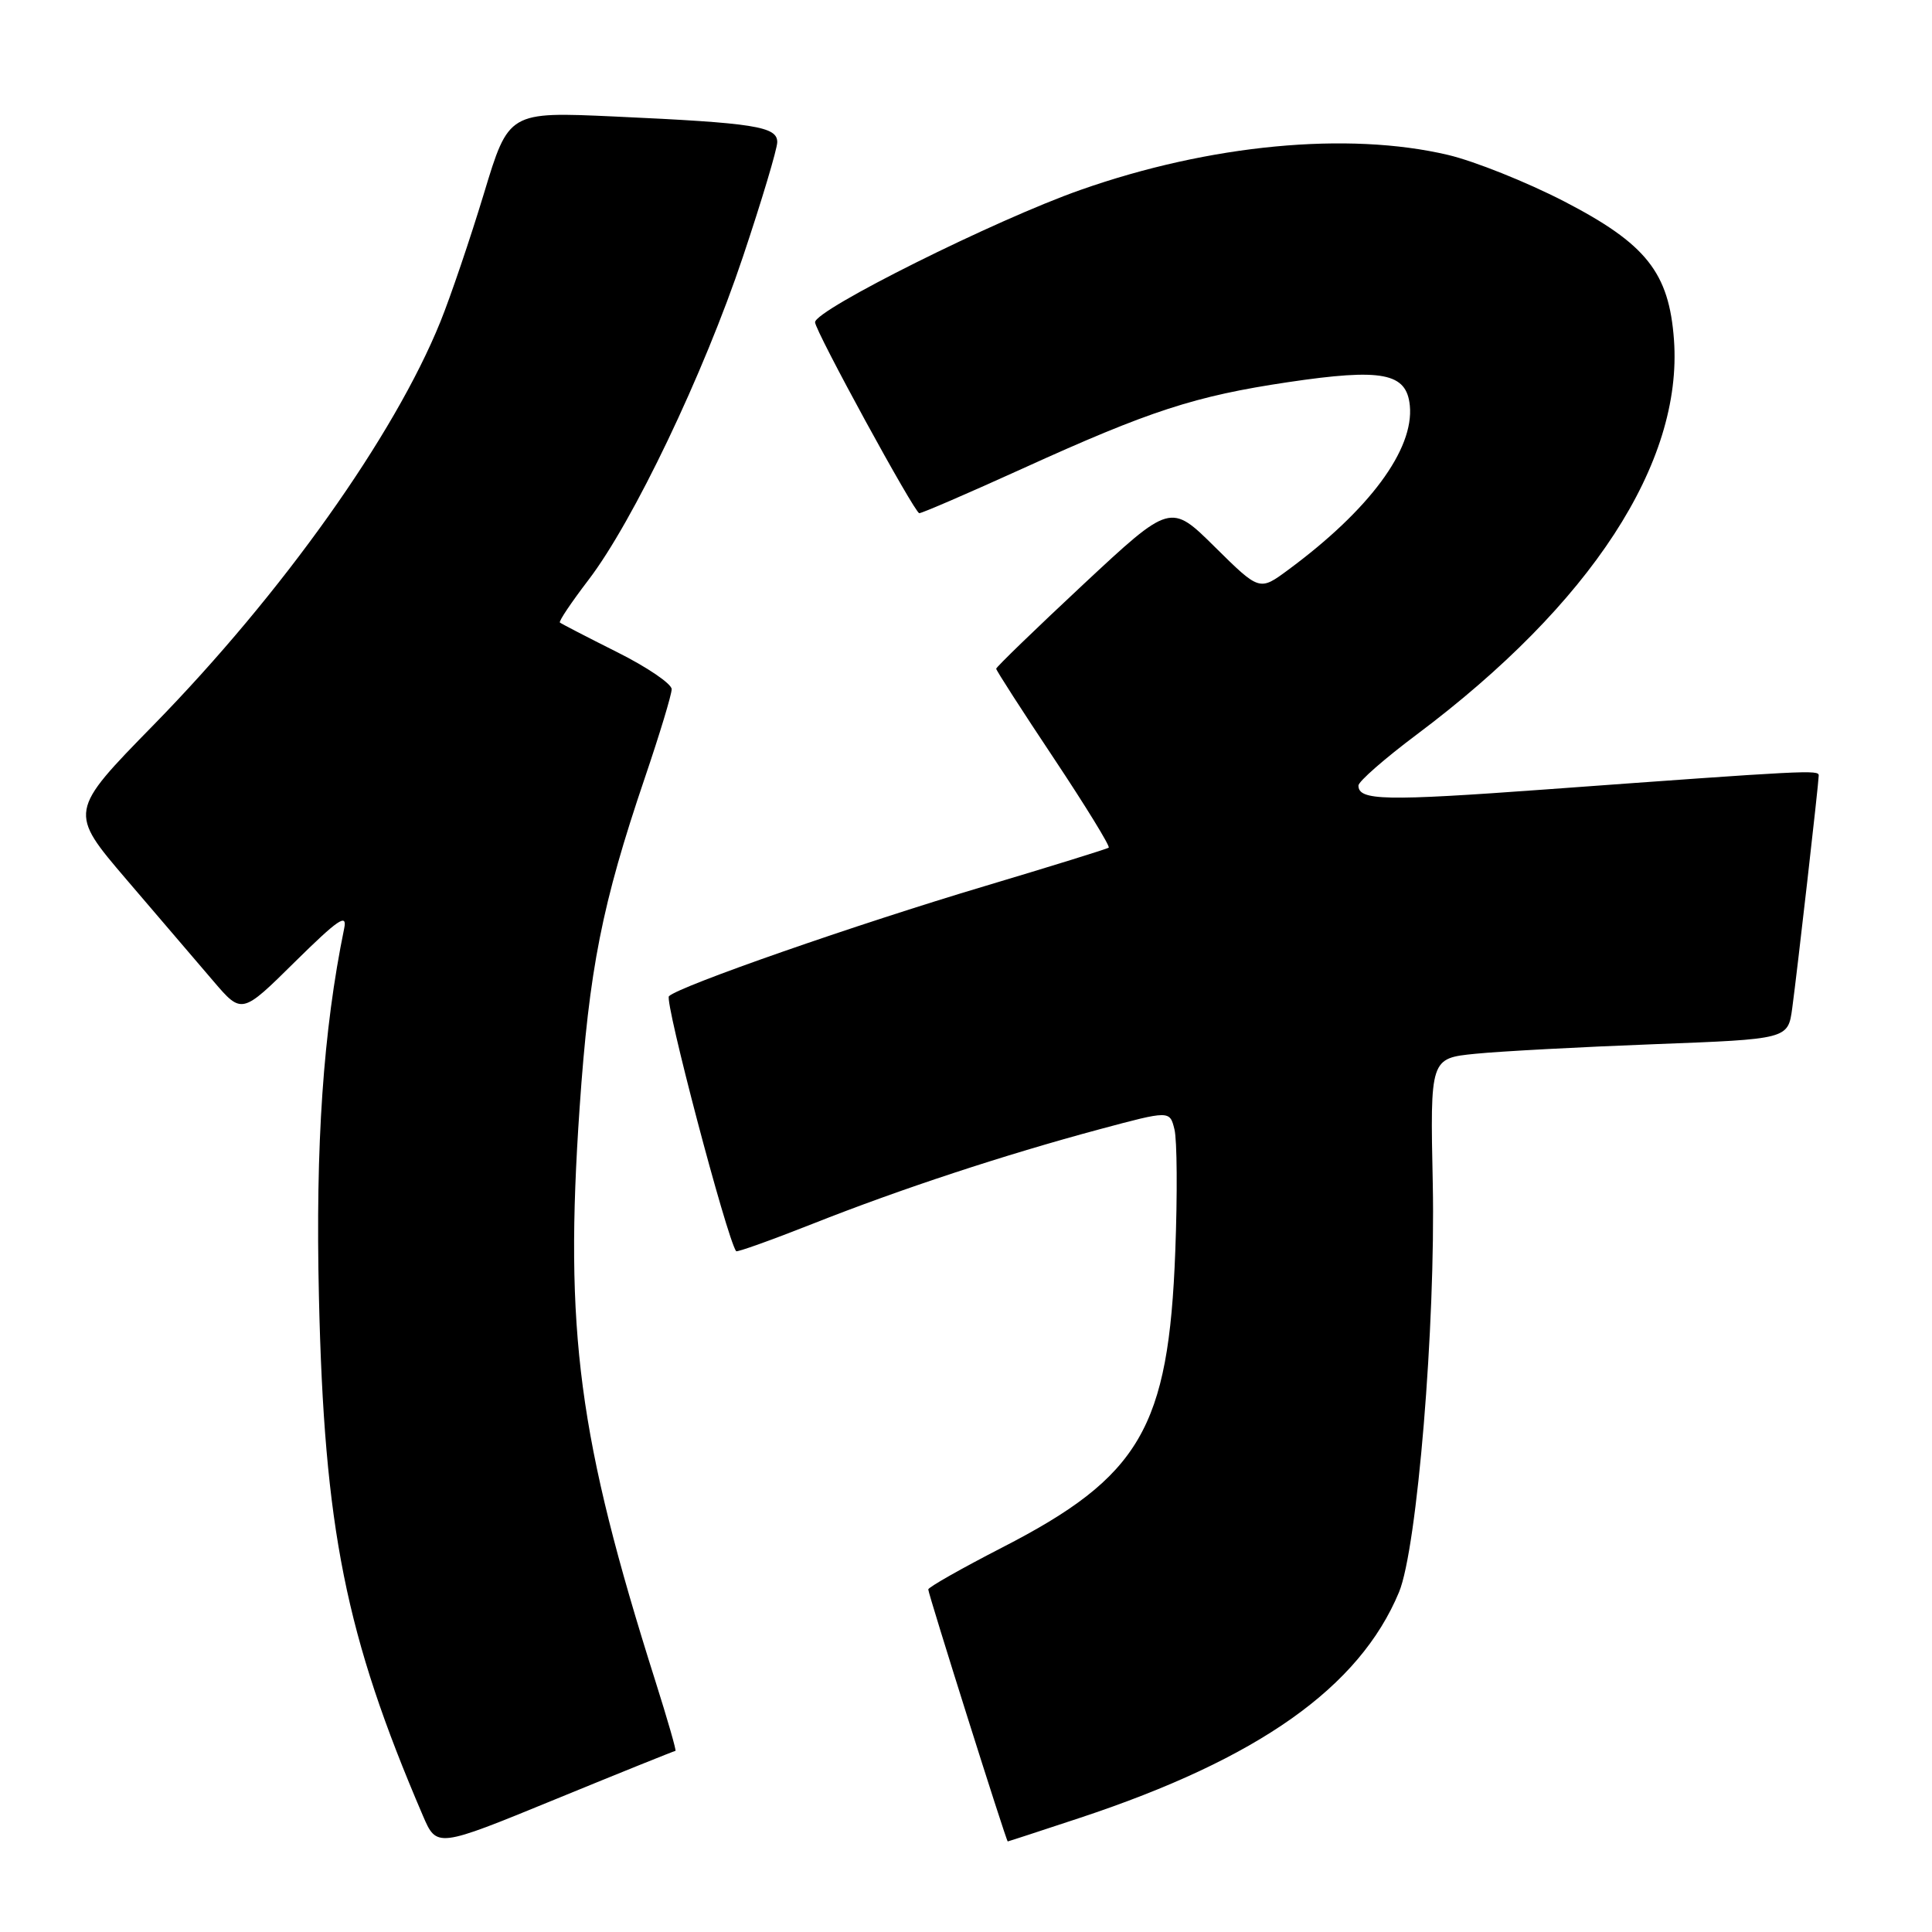<?xml version="1.0" encoding="UTF-8" standalone="no"?>
<!DOCTYPE svg PUBLIC "-//W3C//DTD SVG 1.1//EN" "http://www.w3.org/Graphics/SVG/1.1/DTD/svg11.dtd" >
<svg xmlns="http://www.w3.org/2000/svg" xmlns:xlink="http://www.w3.org/1999/xlink" version="1.1" viewBox="0 0 256 256">
 <g >
 <path fill="currentColor"
d=" M 89.50 232.00 C 89.65 232.00 88.45 227.84 86.84 222.75 C 76.63 190.52 74.77 176.41 76.80 146.82 C 78.07 128.37 79.76 119.83 85.45 103.05 C 87.40 97.31 89.00 92.03 89.00 91.32 C 89.00 90.61 85.74 88.39 81.75 86.40 C 77.76 84.40 74.36 82.64 74.19 82.49 C 74.01 82.33 75.72 79.80 77.97 76.85 C 83.90 69.10 93.24 49.56 98.45 34.00 C 100.94 26.57 102.98 19.75 102.99 18.84 C 103.00 16.76 100.02 16.29 81.45 15.44 C 67.40 14.80 67.40 14.80 64.12 25.65 C 62.31 31.62 59.72 39.25 58.36 42.62 C 52.24 57.75 37.39 78.63 20.37 96.04 C 9.09 107.57 9.09 107.57 16.79 116.58 C 21.03 121.53 26.20 127.57 28.27 130.00 C 32.04 134.41 32.04 134.41 39.08 127.45 C 44.80 121.81 46.03 120.97 45.61 123.00 C 42.83 136.57 41.79 151.62 42.26 171.84 C 42.96 202.59 45.78 216.67 56.02 240.55 C 57.87 244.86 57.87 244.86 73.55 238.43 C 82.18 234.89 89.36 232.00 89.50 232.00 Z  M 143.08 240.88 C 166.76 233.04 180.13 223.59 185.38 210.96 C 187.78 205.18 190.23 175.51 189.85 156.87 C 189.50 140.23 189.50 140.23 195.50 139.63 C 198.80 139.30 209.47 138.73 219.21 138.36 C 236.92 137.69 236.92 137.69 237.48 133.59 C 238.14 128.71 240.98 103.82 240.99 102.76 C 241.00 101.99 239.68 102.06 204.73 104.61 C 183.49 106.16 180.00 106.09 180.00 104.09 C 180.00 103.55 183.49 100.50 187.75 97.31 C 210.82 80.02 222.99 61.34 221.81 45.03 C 221.16 36.11 218.14 32.31 207.21 26.66 C 202.28 24.12 195.38 21.36 191.88 20.53 C 178.60 17.40 160.28 19.14 143.19 25.16 C 131.93 29.11 108.00 41.05 108.00 42.70 C 108.00 43.83 121.20 68.00 121.81 68.00 C 122.18 68.00 128.33 65.34 135.49 62.09 C 152.38 54.41 158.33 52.48 170.67 50.64 C 183.18 48.78 186.38 49.40 186.81 53.74 C 187.38 59.55 181.46 67.56 170.69 75.51 C 166.89 78.32 166.89 78.32 160.99 72.49 C 155.10 66.66 155.10 66.66 143.55 77.43 C 137.20 83.36 132.00 88.39 132.00 88.61 C 132.00 88.83 135.45 94.19 139.66 100.51 C 143.87 106.84 147.13 112.15 146.91 112.32 C 146.68 112.49 139.30 114.78 130.50 117.41 C 113.46 122.49 90.06 130.65 88.64 132.00 C 88.01 132.60 96.29 164.03 97.54 165.79 C 97.66 165.95 102.19 164.33 107.63 162.18 C 119.35 157.54 133.02 153.04 145.75 149.62 C 155.00 147.14 155.00 147.14 155.62 149.64 C 155.97 151.02 156.02 158.30 155.73 165.82 C 154.85 189.23 151.09 195.66 132.78 205.06 C 127.40 207.83 123.00 210.32 123.00 210.61 C 123.00 211.22 133.34 244.00 133.53 244.00 C 133.60 244.00 137.89 242.60 143.08 240.88 Z "/>
</g>
</svg>
